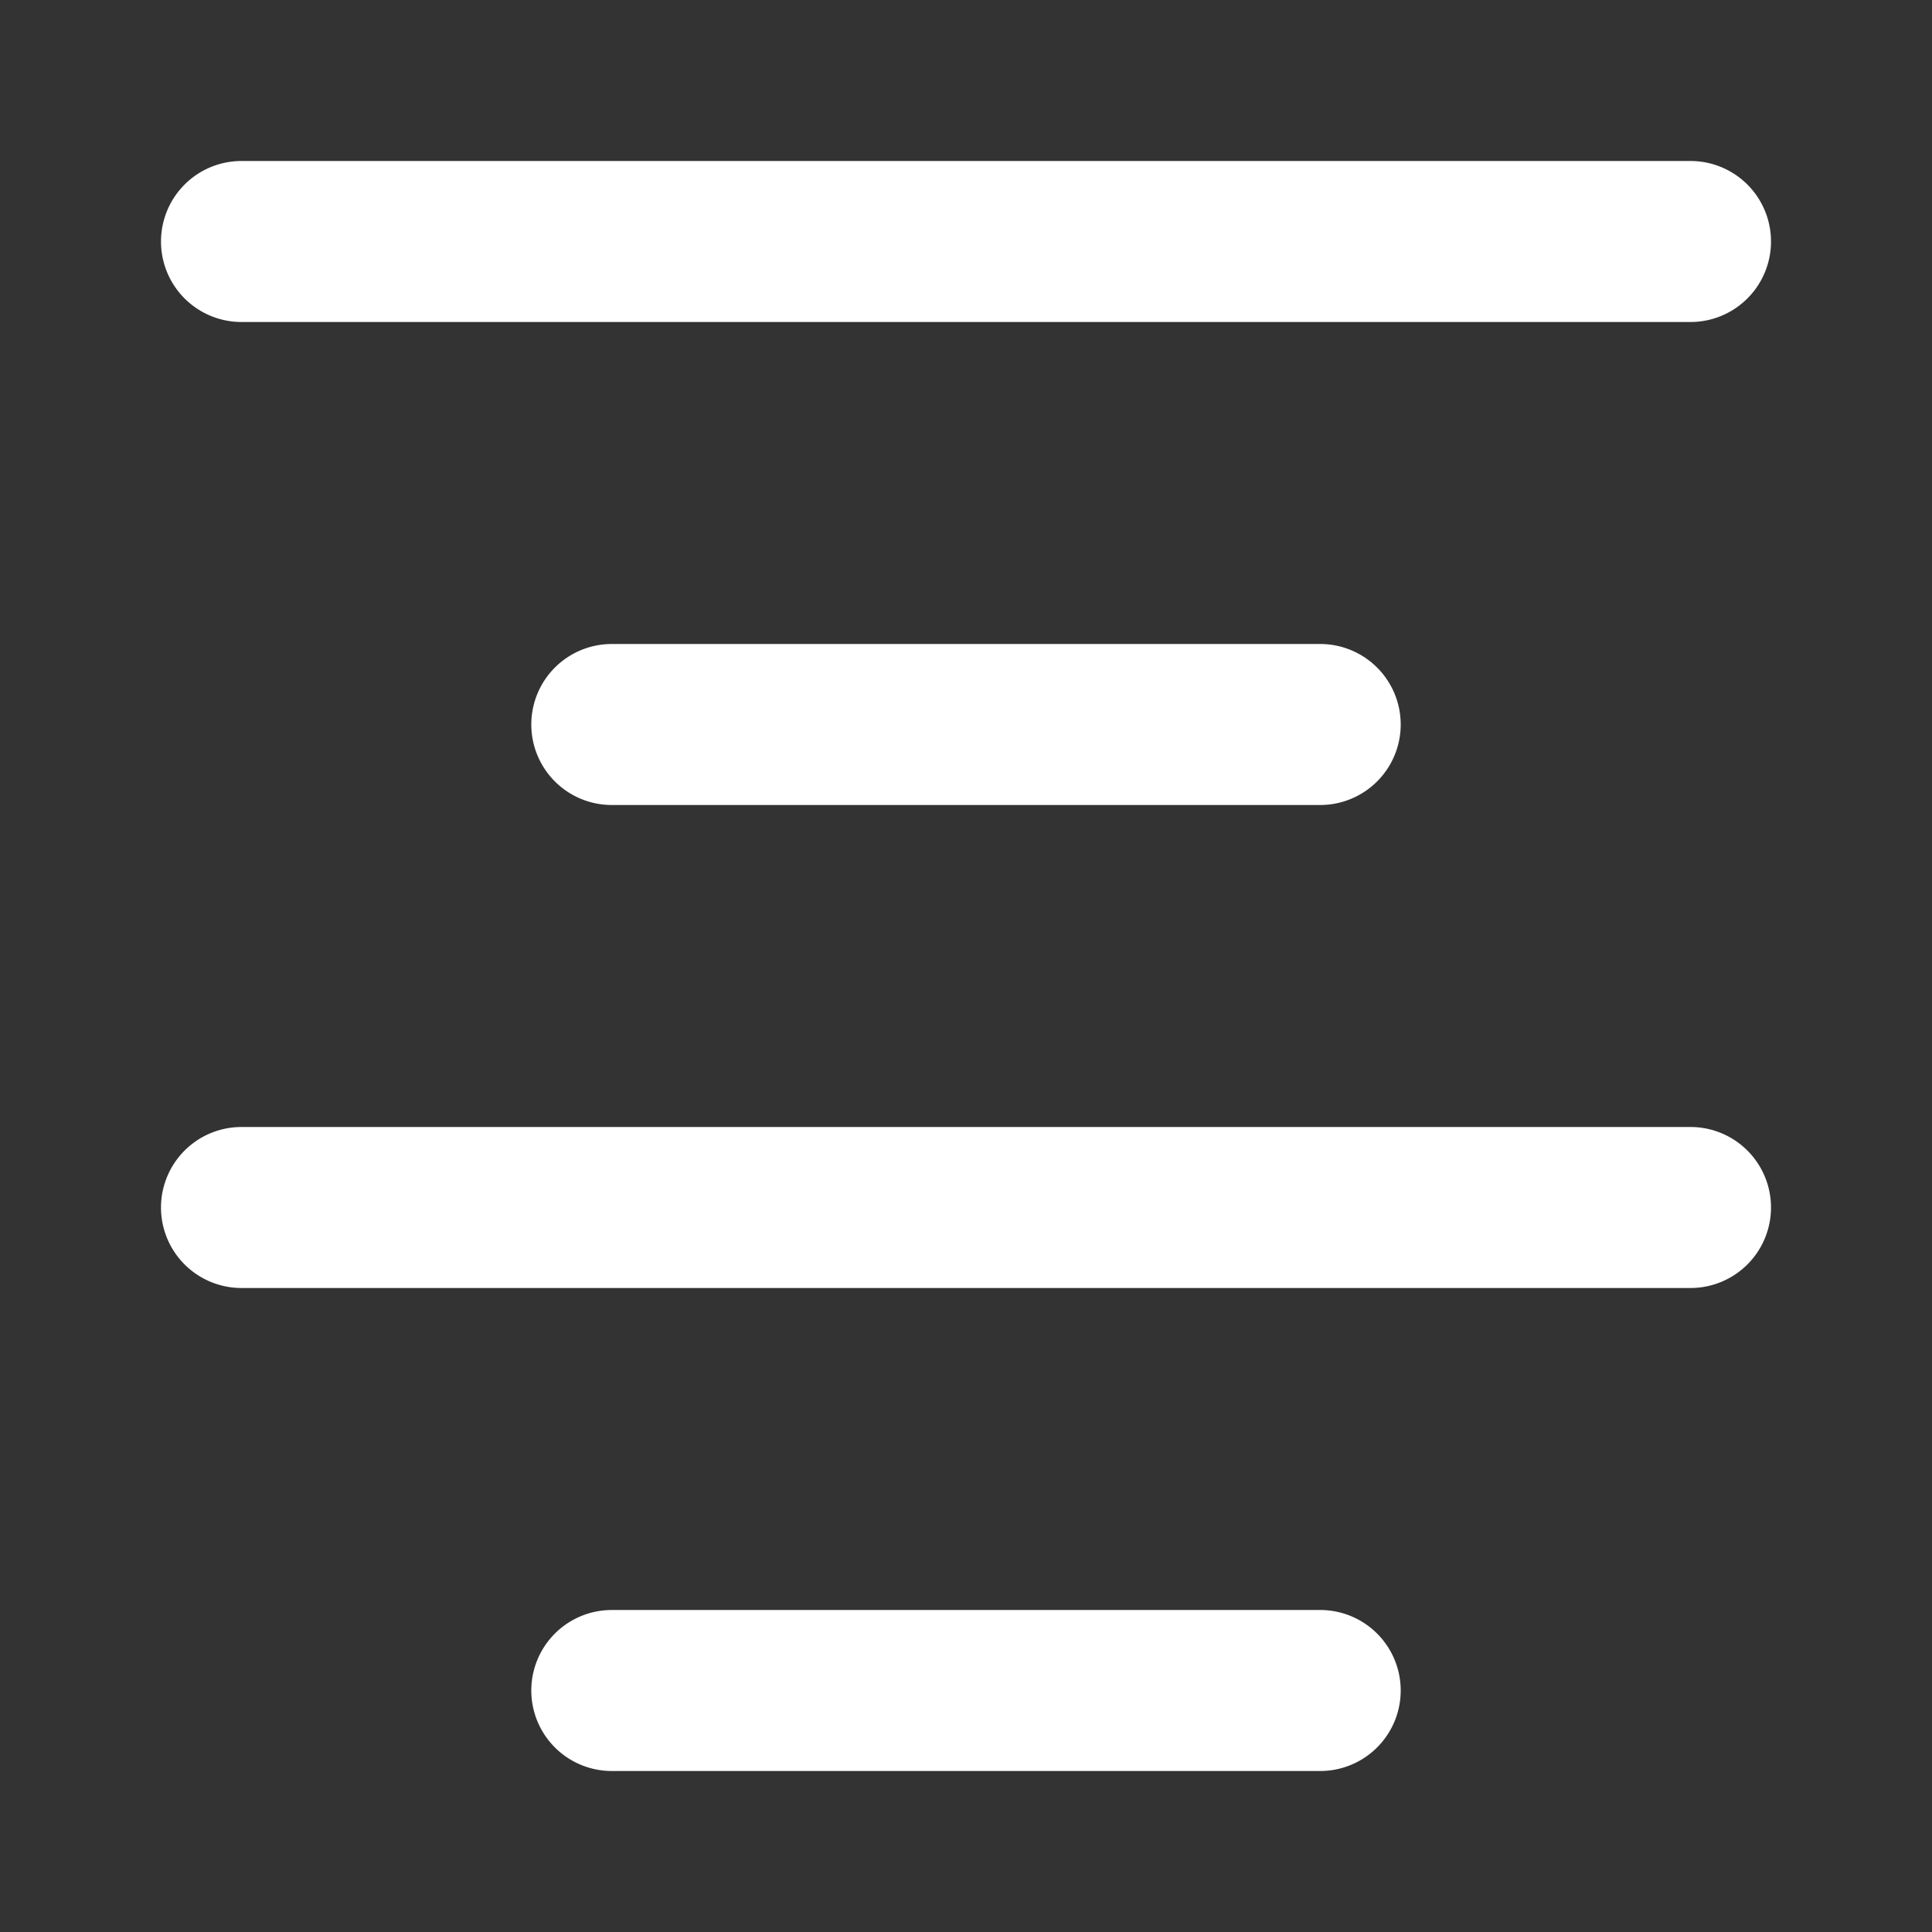 <svg width="24" height="24" fill="none" xmlns="http://www.w3.org/2000/svg"><rect width="100%" height="100%" fill="#333333" stroke="none"/><path fill-rule="evenodd" clip-rule="evenodd" d="M2 3a1 1 0 0 1 1-1h18a1 1 0 1 1 0 2H3a1 1 0 0 1-1-1zm4.6 6a1 1 0 0 1 1-1h8.8a1 1 0 1 1 0 2H7.6a1 1 0 0 1-1-1zM2 15a1 1 0 0 1 1-1h18a1 1 0 1 1 0 2H3a1 1 0 0 1-1-1zm4.6 6a1 1 0 0 1 1-1h8.8a1 1 0 1 1 0 2H7.6a1 1 0 0 1-1-1z" fill="#fff"/></svg>